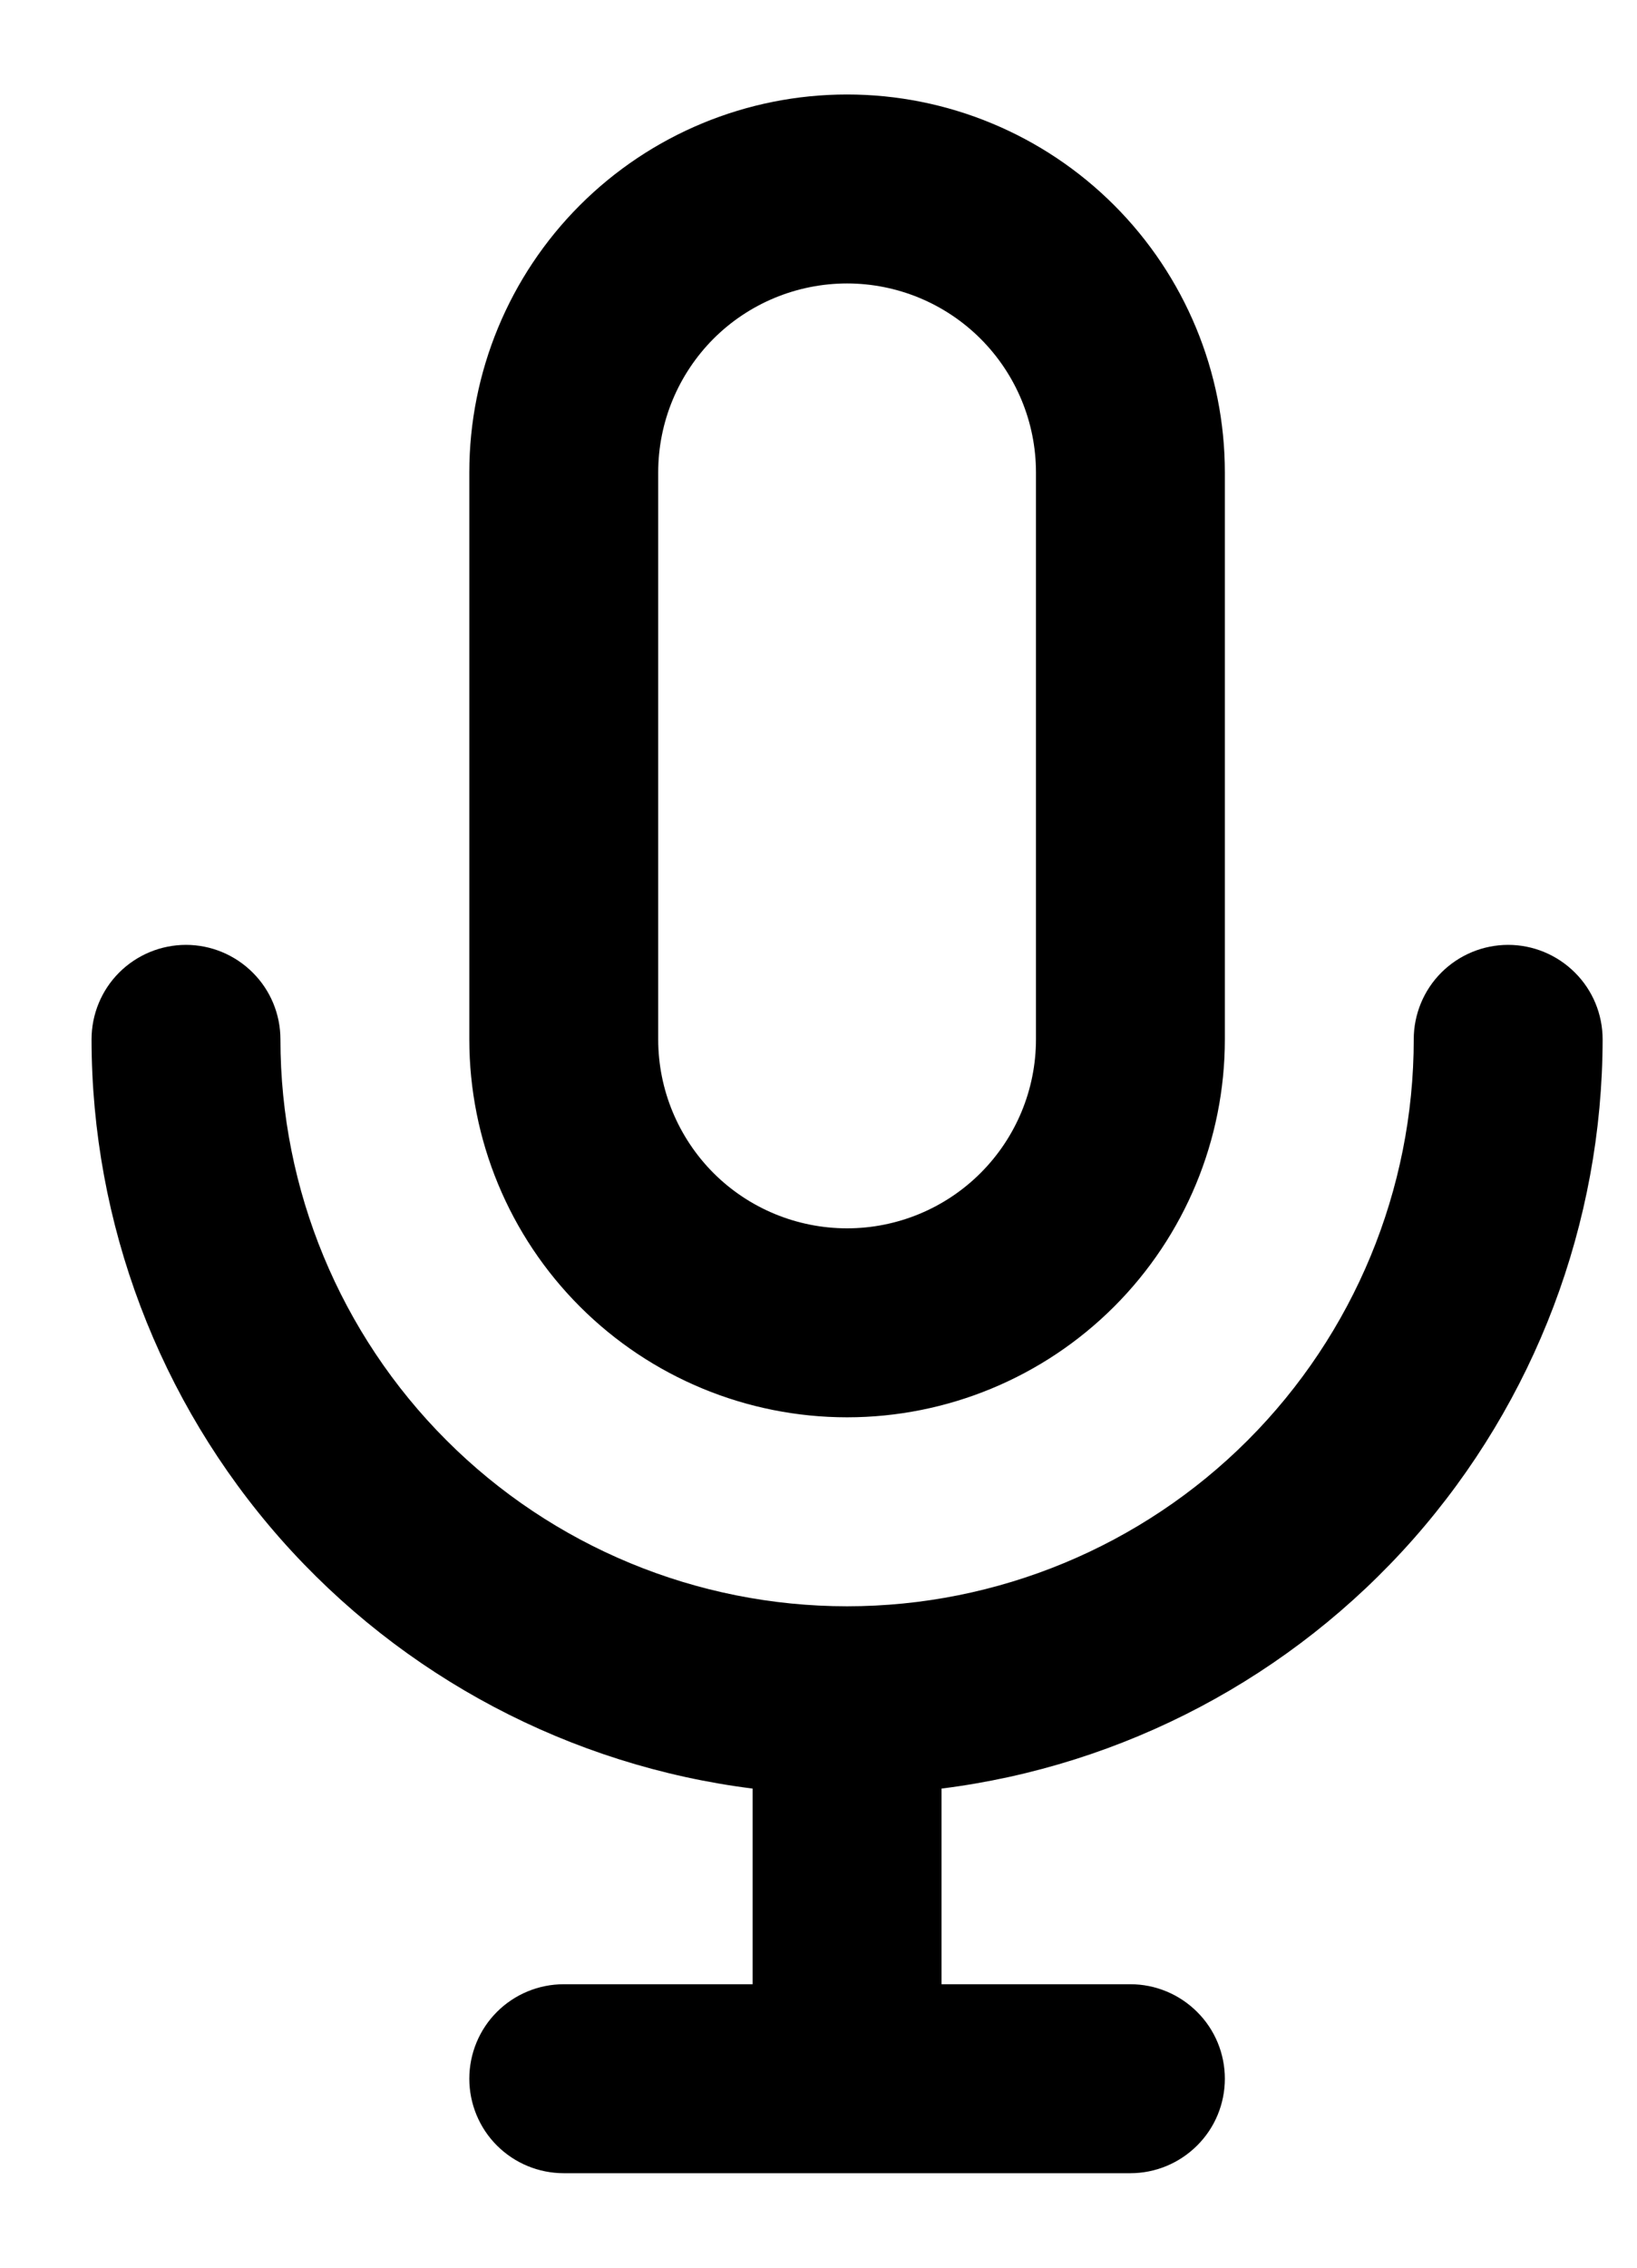 <svg width="13" height="18" viewBox="0 0 13 18" fill="none" xmlns="http://www.w3.org/2000/svg">
<path d="M6.727 11.25C7.522 11.25 8.285 10.934 8.848 10.371C9.41 9.809 9.727 9.046 9.727 8.25V3.75C9.727 2.954 9.41 2.191 8.848 1.629C8.285 1.066 7.522 0.75 6.727 0.75C5.931 0.75 5.168 1.066 4.605 1.629C4.043 2.191 3.727 2.954 3.727 3.75V8.25C3.727 9.046 4.043 9.809 4.605 10.371C5.168 10.934 5.931 11.25 6.727 11.25ZM5.227 3.75C5.227 3.352 5.385 2.971 5.666 2.689C5.947 2.408 6.329 2.25 6.727 2.25C7.124 2.25 7.506 2.408 7.787 2.689C8.069 2.971 8.227 3.352 8.227 3.75V8.25C8.227 8.648 8.069 9.029 7.787 9.311C7.506 9.592 7.124 9.75 6.727 9.75C6.329 9.75 5.947 9.592 5.666 9.311C5.385 9.029 5.227 8.648 5.227 8.25V3.75ZM12.727 8.25C12.727 8.051 12.648 7.86 12.507 7.72C12.366 7.579 12.175 7.5 11.977 7.5C11.778 7.5 11.587 7.579 11.446 7.72C11.306 7.86 11.227 8.051 11.227 8.25C11.227 9.443 10.752 10.588 9.909 11.432C9.065 12.276 7.92 12.75 6.727 12.75C5.533 12.75 4.388 12.276 3.545 11.432C2.701 10.588 2.227 9.443 2.227 8.25C2.227 8.051 2.148 7.86 2.007 7.72C1.866 7.579 1.675 7.5 1.477 7.5C1.278 7.5 1.087 7.579 0.946 7.72C0.806 7.86 0.727 8.051 0.727 8.25C0.728 9.71 1.262 11.12 2.228 12.215C3.195 13.31 4.528 14.015 5.977 14.197V15.75H4.477C4.278 15.75 4.087 15.829 3.946 15.97C3.806 16.11 3.727 16.301 3.727 16.5C3.727 16.699 3.806 16.89 3.946 17.03C4.087 17.171 4.278 17.25 4.477 17.25H8.977C9.175 17.25 9.366 17.171 9.507 17.03C9.648 16.89 9.727 16.699 9.727 16.5C9.727 16.301 9.648 16.11 9.507 15.97C9.366 15.829 9.175 15.75 8.977 15.75H7.477V14.197C8.926 14.015 10.258 13.31 11.225 12.215C12.191 11.12 12.725 9.71 12.727 8.25Z" fill="black"/>
</svg>
